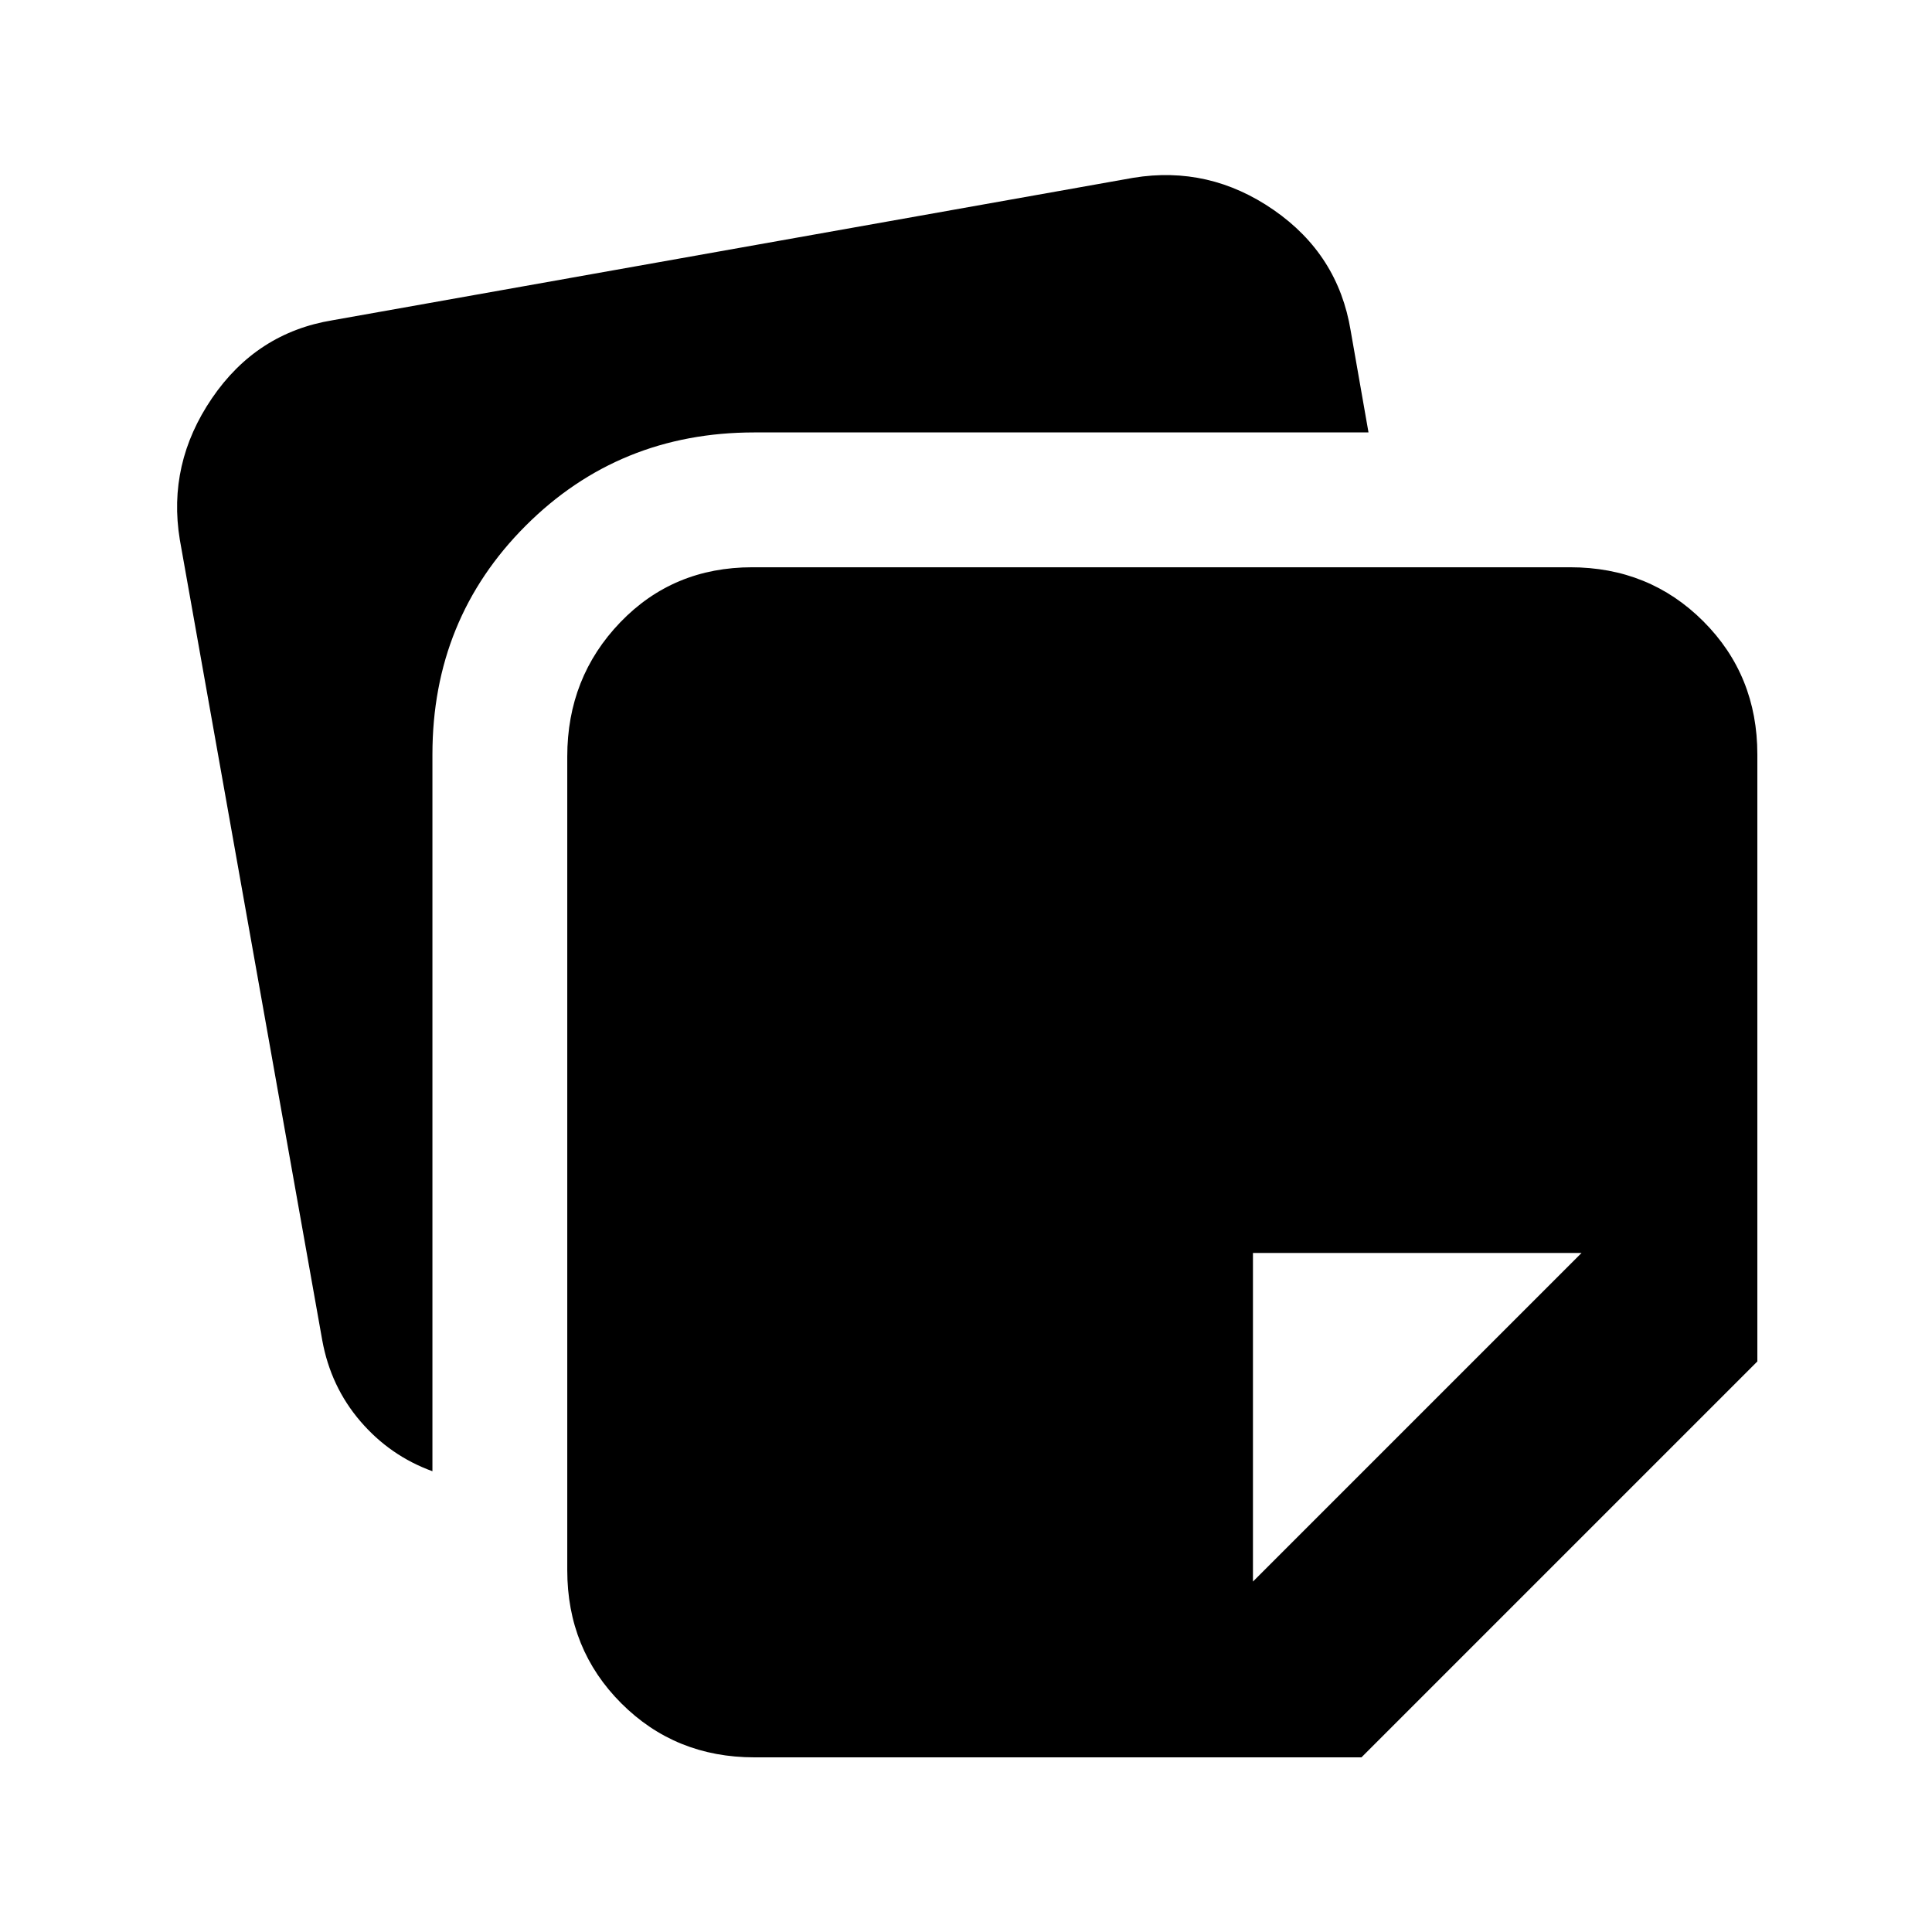 <svg xmlns="http://www.w3.org/2000/svg" height="20" viewBox="0 -960 960 960" width="20"><path d="M281.87-179.783v-404.281q0-39.305 26.315-66.686 26.316-27.38 65.621-27.38h406.411q39.305 0 66.153 26.848 26.848 26.848 26.848 66.153v301.63L676.501-86.782h-301.63q-39.305 0-66.153-26.848-26.848-26.848-26.848-66.153ZM89.347-691.848q-6.196-37.739 15.989-70.283 22.185-32.544 59.925-38.74l397.846-70.782q37.74-6.196 69.784 15.989 32.044 22.185 38.239 59.925L680-745.13H374.871q-67.305 0-113.653 46.348T214.87-585.129v356.172q-21.044-7.63-35.795-24.815-14.75-17.185-18.946-40.229L89.347-691.848ZM785.87-337.413H622.587v163.283L785.87-337.413Z"/></svg>